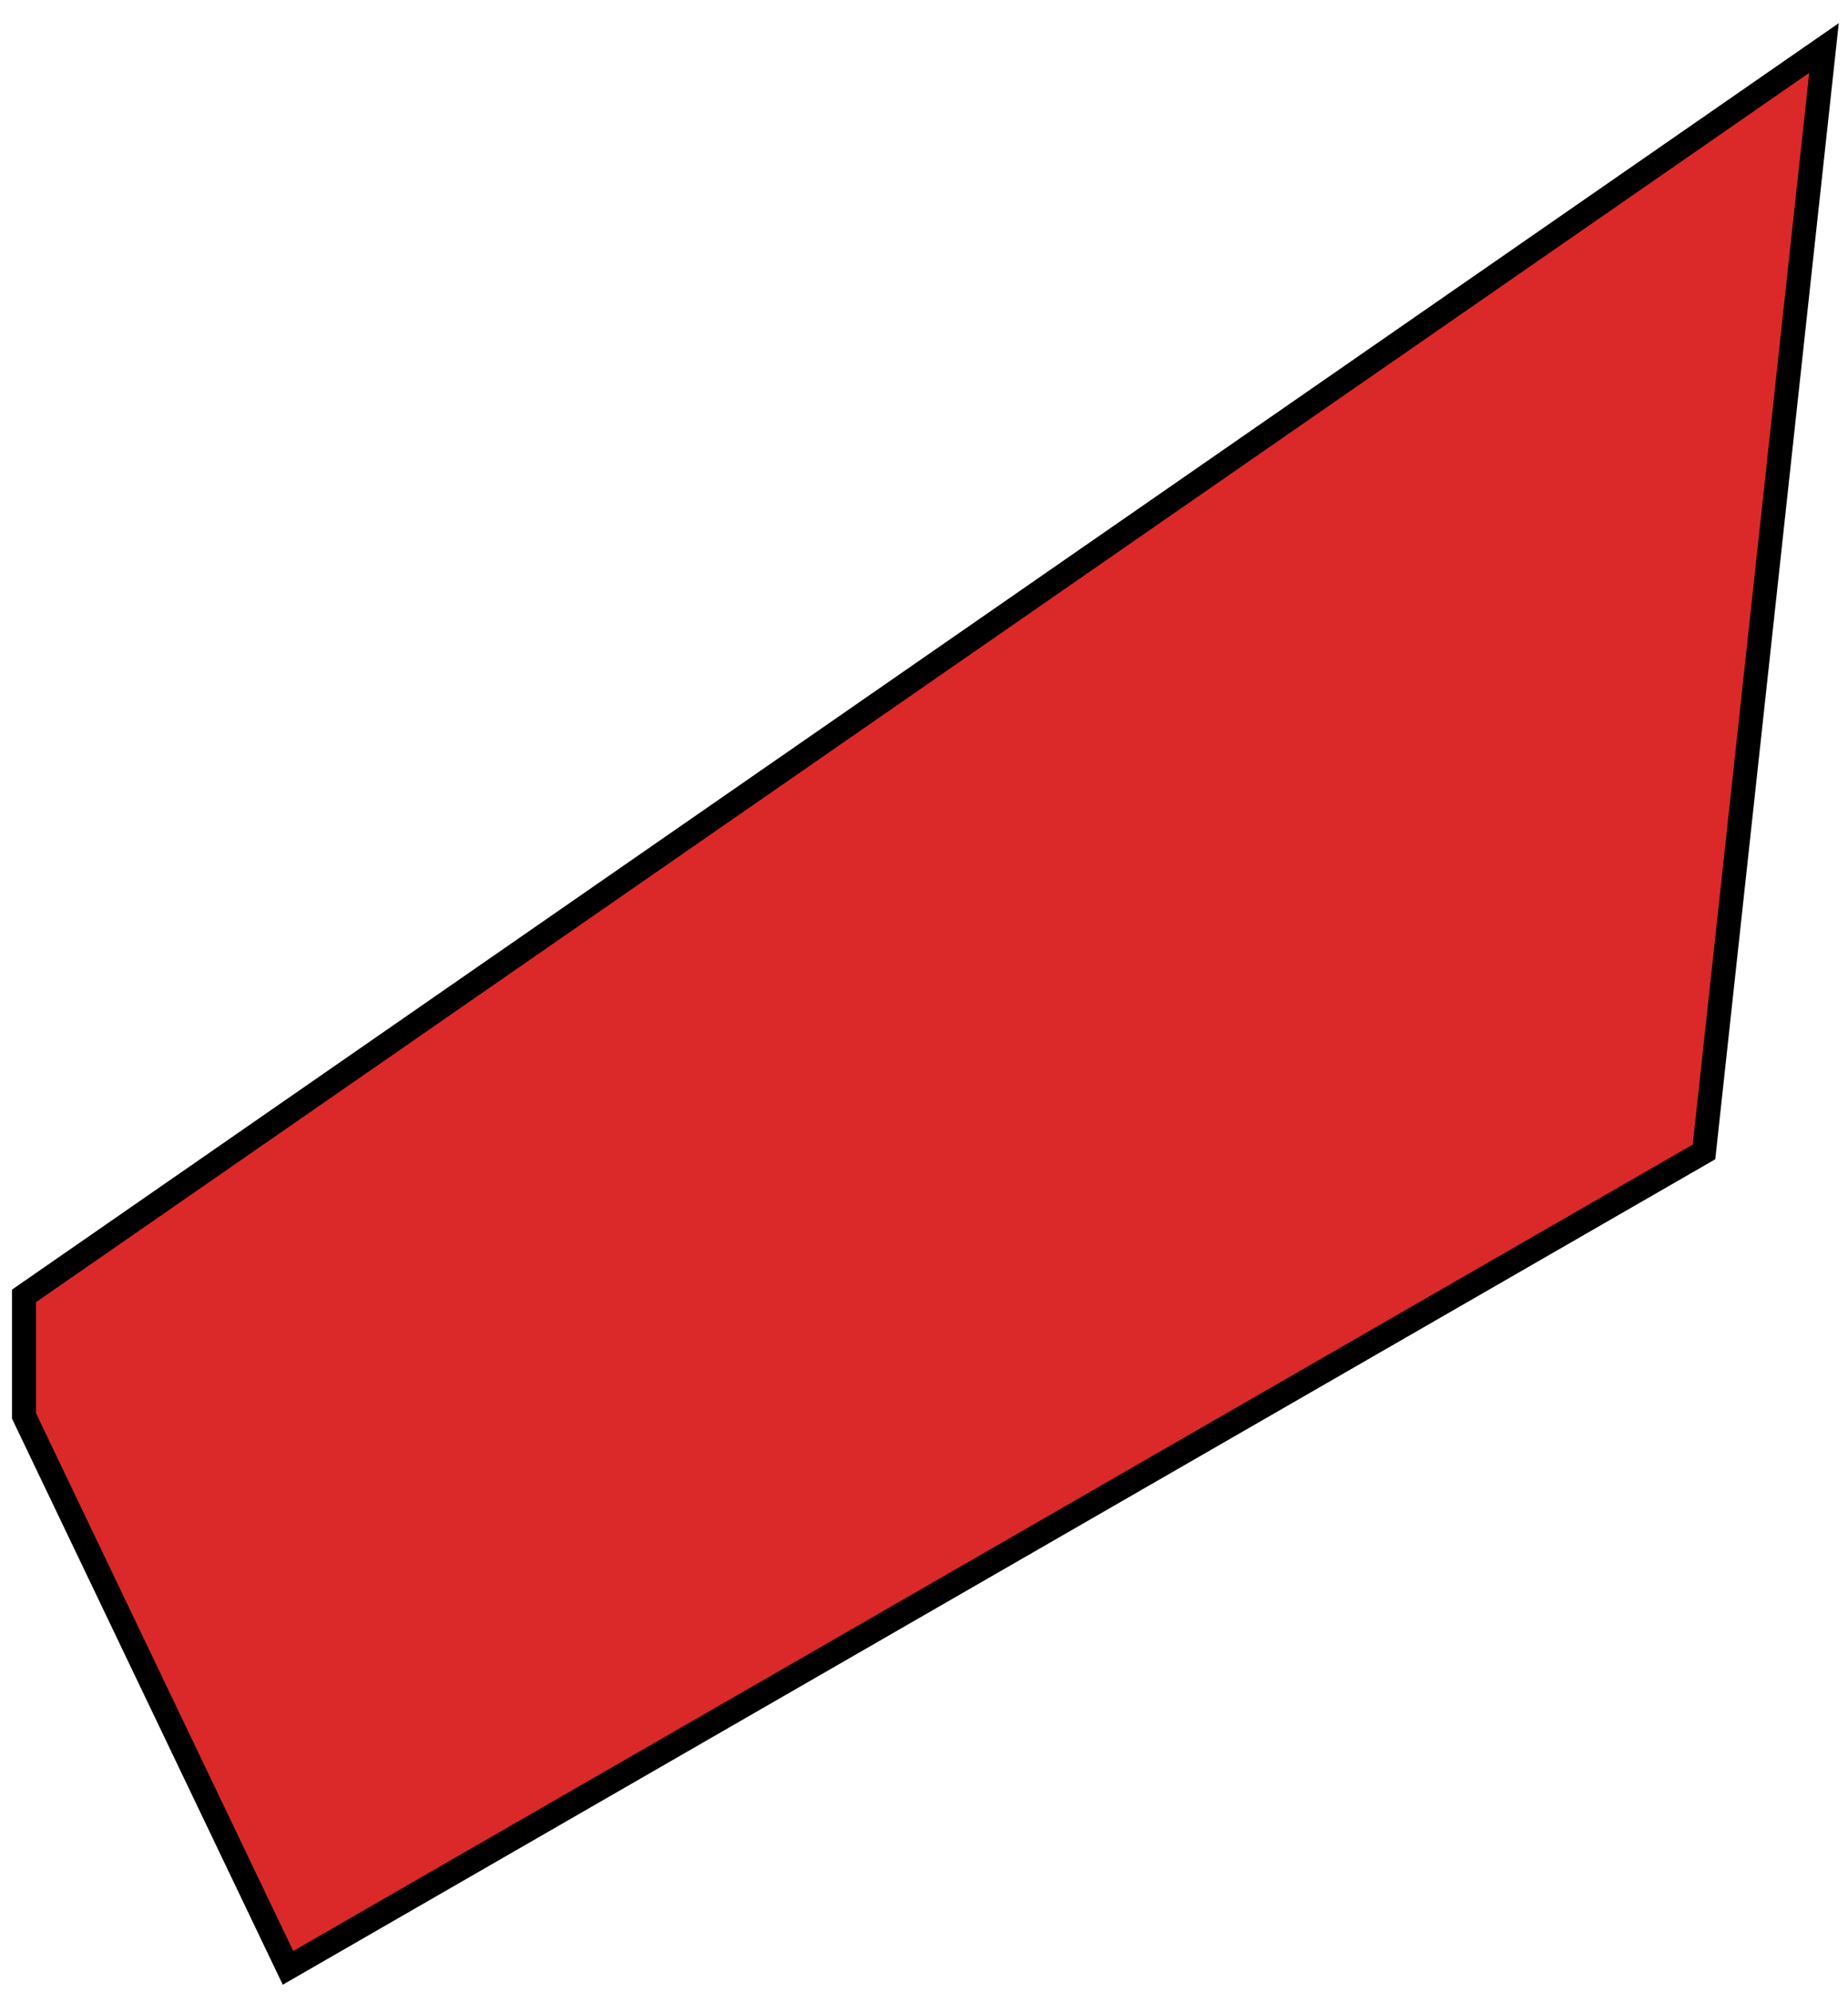 <svg preserveAspectRatio="none" width="77" height="83" viewBox="0 0 77 83" fill="none" xmlns="http://www.w3.org/2000/svg">
<path vector-effect="non-scaling-stroke" d="M76 2L1 54V59L12 82L71 48L76 2Z" fill="#DB2929" stroke="black"/>
</svg>
